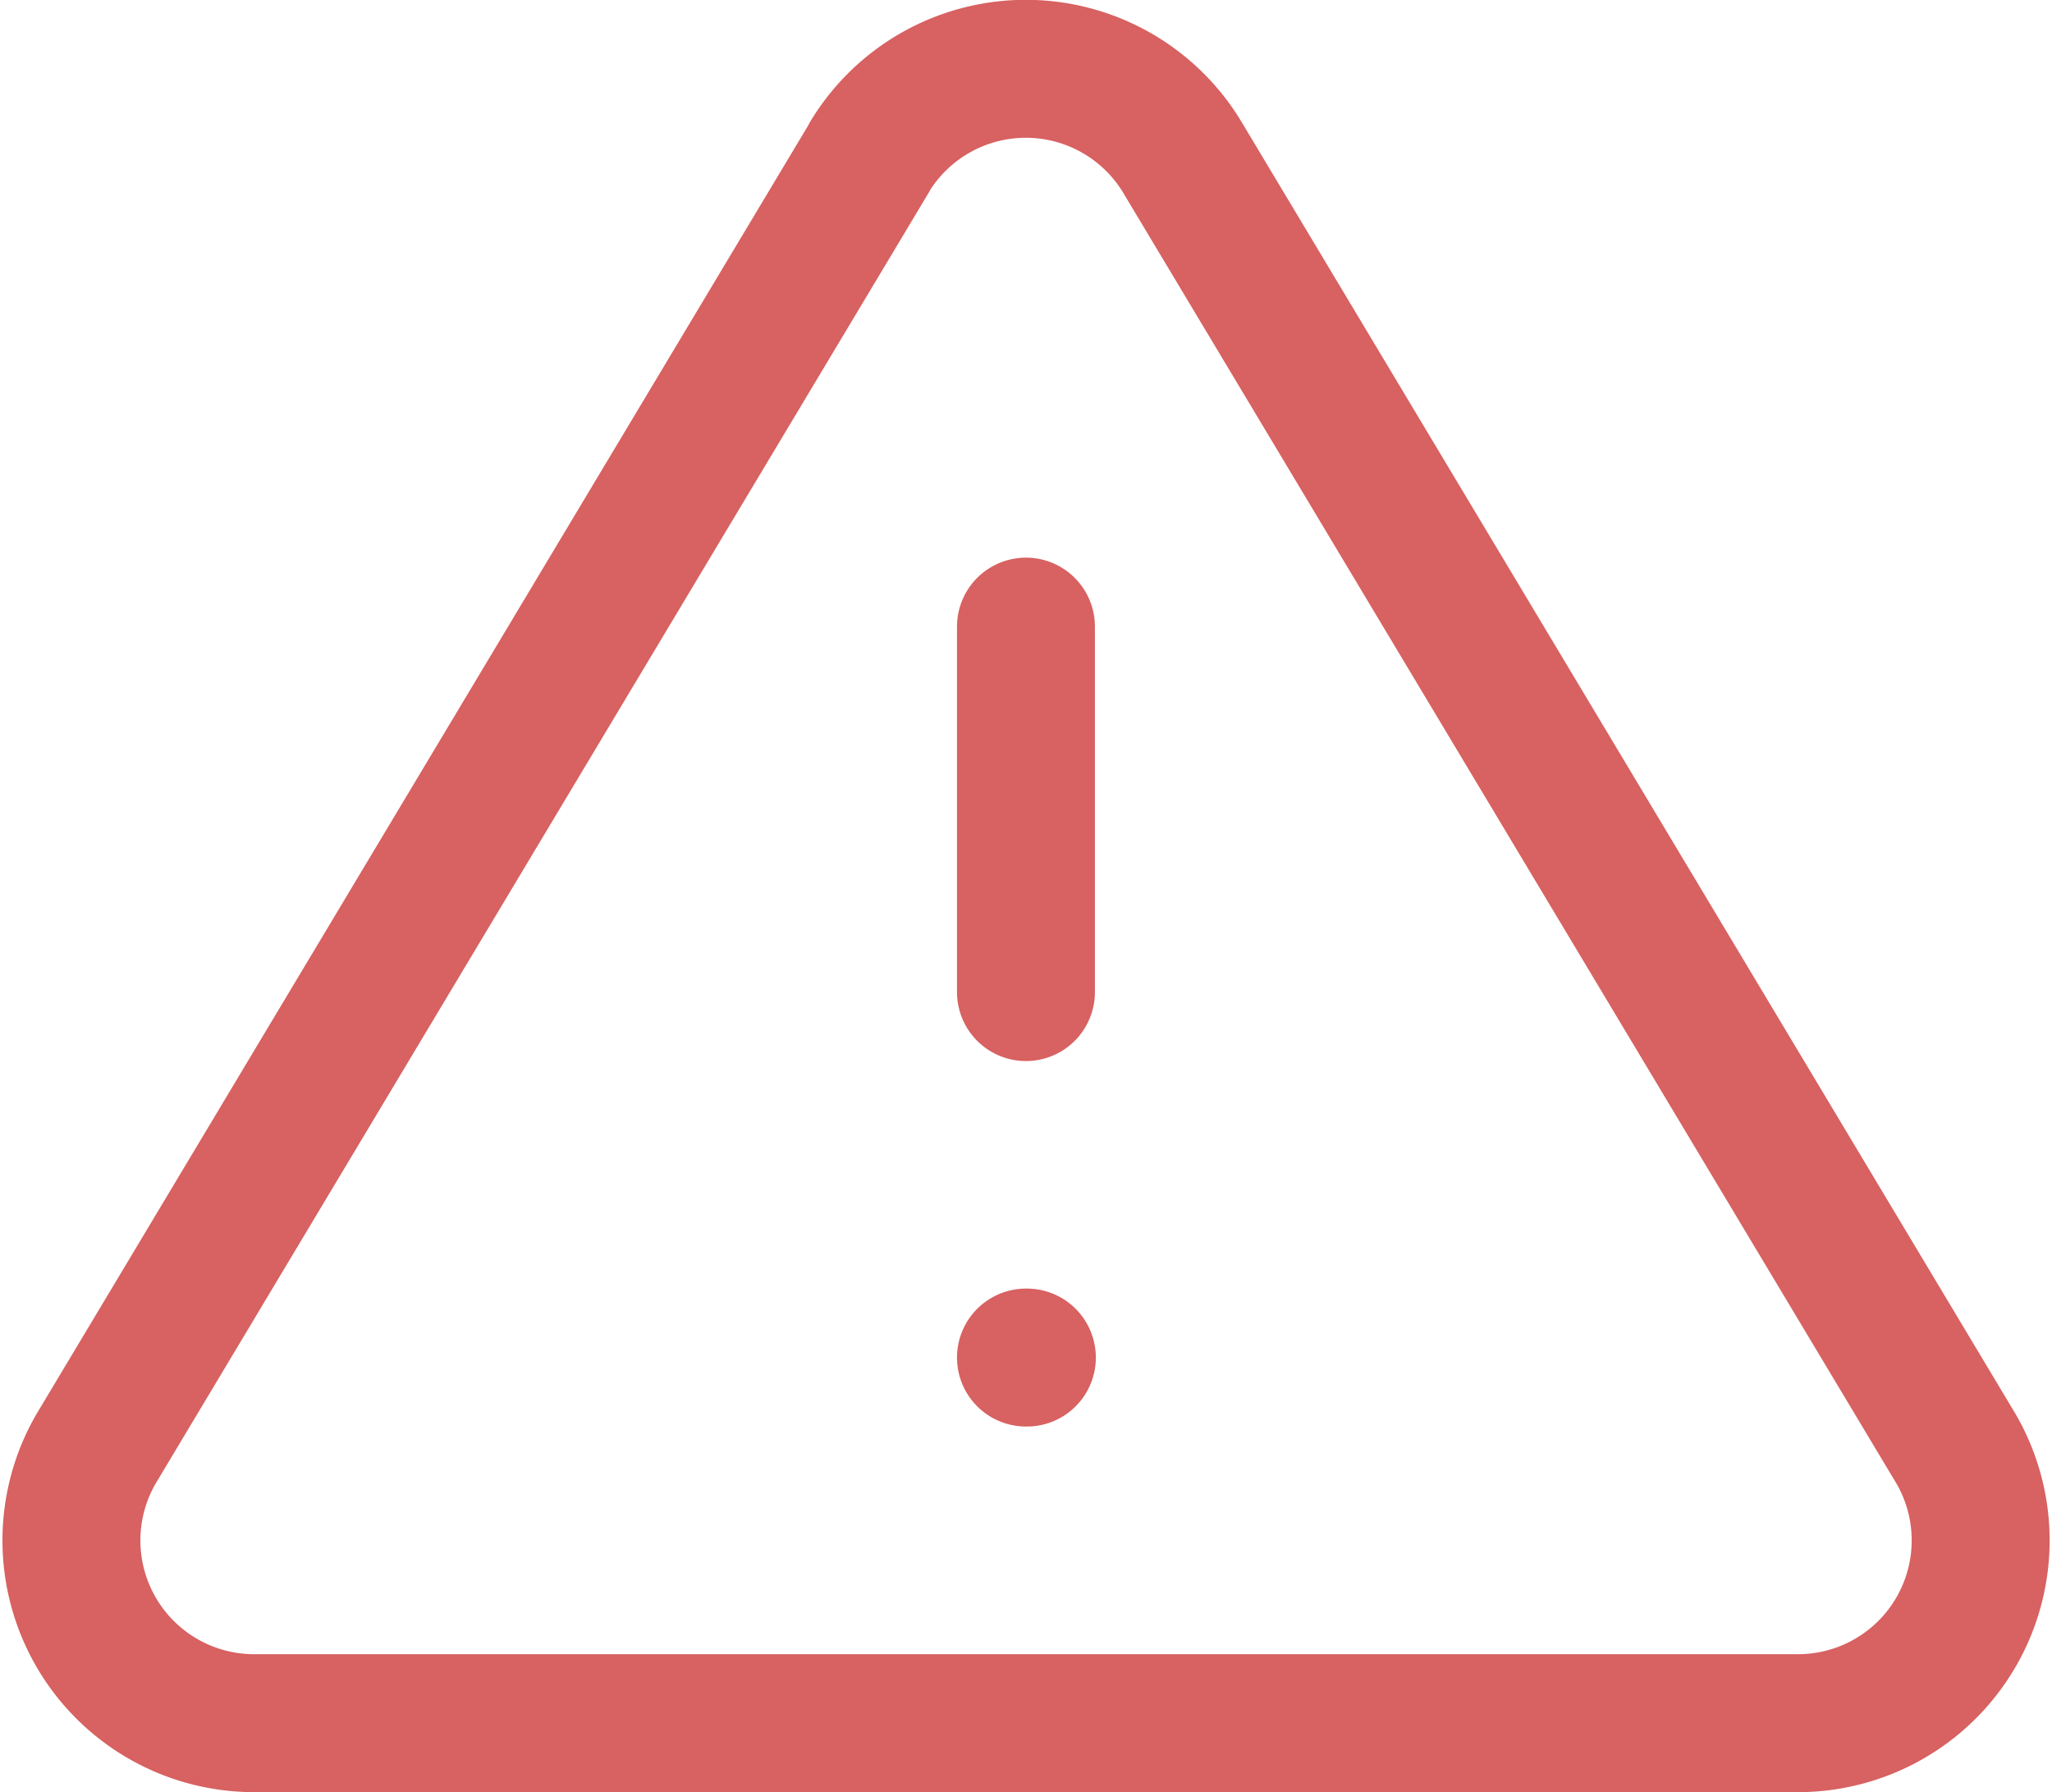<svg xmlns="http://www.w3.org/2000/svg" width="44.63" height="38.971" viewBox="0 0 44.63 38.971">
  <g id="alert-triangle" transform="translate(0.001 -1.397)">
    <path id="Path_92" data-name="Path 92" d="M18.915,4.81l-16.83,28.1a3.974,3.974,0,0,0,3.4,5.961h33.66a3.974,3.974,0,0,0,3.4-5.961L25.71,4.81a3.974,3.974,0,0,0-6.8,0Z" transform="translate(0 0)" fill="none" stroke="#D86161" stroke-linecap="round" stroke-linejoin="round" stroke-width="3"/>
    <line id="Line_166" data-name="Line 166" y2="7.948" transform="translate(22.313 15.024)" fill="none" stroke="#D86161" stroke-linecap="round" stroke-linejoin="round" stroke-width="3"/>
    <line id="Line_167" data-name="Line 167" x2="0.02" transform="translate(22.313 30.92)" fill="none" stroke="#D86161" stroke-linecap="round" stroke-linejoin="round" stroke-width="3"/>
  </g>
</svg>
